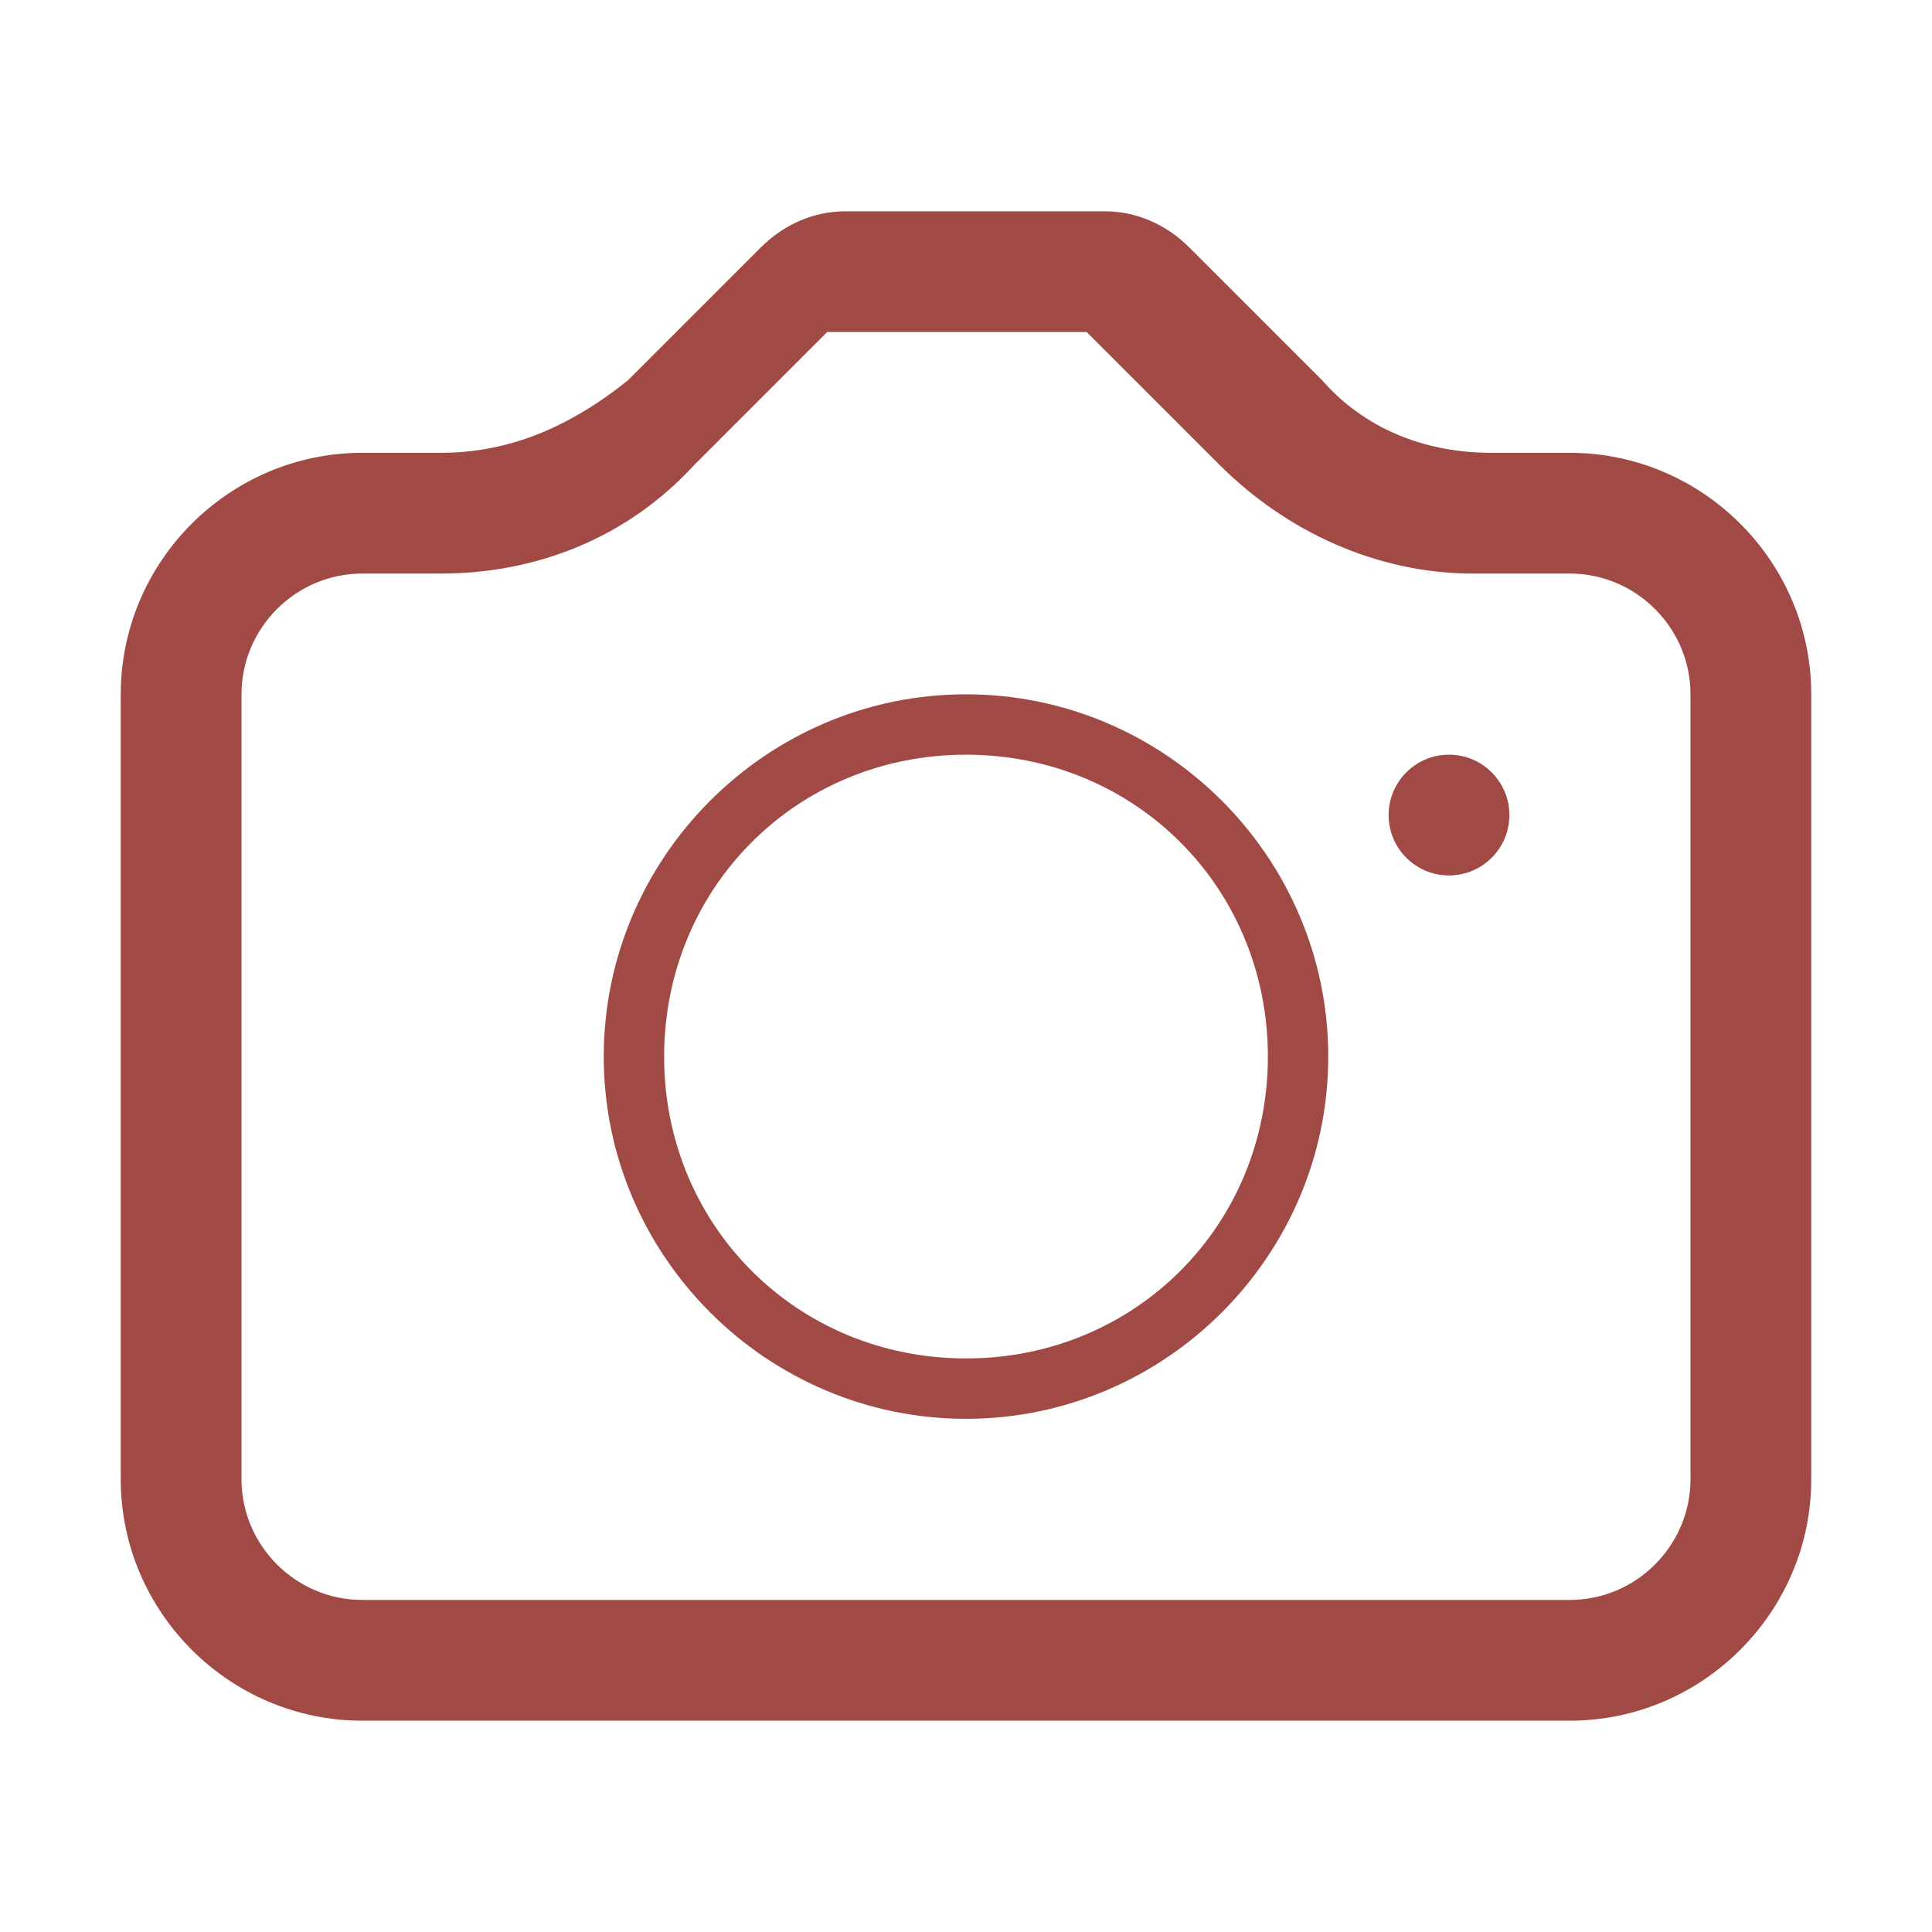 <?xml version="1.0" encoding="utf-8"?>
<!-- Generator: Adobe Illustrator 19.1.0, SVG Export Plug-In . SVG Version: 6.00 Build 0)  -->
<svg version="1.1" id="Layer_1" xmlns="http://www.w3.org/2000/svg" xmlns:xlink="http://www.w3.org/1999/xlink" x="0px" y="0px"
	 width="32px" height="32px" viewBox="0 0 32 32" style="enable-background:new 0 0 32 32;" xml:space="preserve">
<style type="text/css">
	.st0{fill:#A14944;}
</style>
<g>
	<path class="st0" d="M26,7.5h-1.3c-1.1,0-2.1-0.4-2.8-1.2l-2.2-2.2c-0.4-0.4-0.9-0.6-1.4-0.6h-4.3c-0.5,0-1,0.2-1.4,0.6l-2.2,2.2
		C9.4,7.1,8.4,7.5,7.3,7.5H6c-2.2,0-4,1.8-4,4v13c0,2.2,1.8,4,4,4h20c2.2,0,4-1.8,4-4v-13C30,9.3,28.2,7.5,26,7.5z M28,24.5
		c0,1.1-0.9,2-2,2H6c-1.1,0-2-0.9-2-2v-13c0-1.1,0.9-2,2-2h1.3c1.6,0,3.1-0.6,4.2-1.8l2.2-2.2h4.3l2.2,2.2c1.1,1.1,2.6,1.8,4.2,1.8
		H26c1.1,0,2,0.9,2,2V24.5z"/>
	<path class="st0" d="M16,11.5c-3.3,0-6,2.7-6,6s2.7,6,6,6s6-2.7,6-6S19.3,11.5,16,11.5z M16,22.5c-2.8,0-5-2.2-5-5s2.2-5,5-5
		s5,2.2,5,5S18.8,22.5,16,22.5z"/>
	<circle class="st0" cx="24" cy="13.5" r="1"/>
</g>
</svg>
